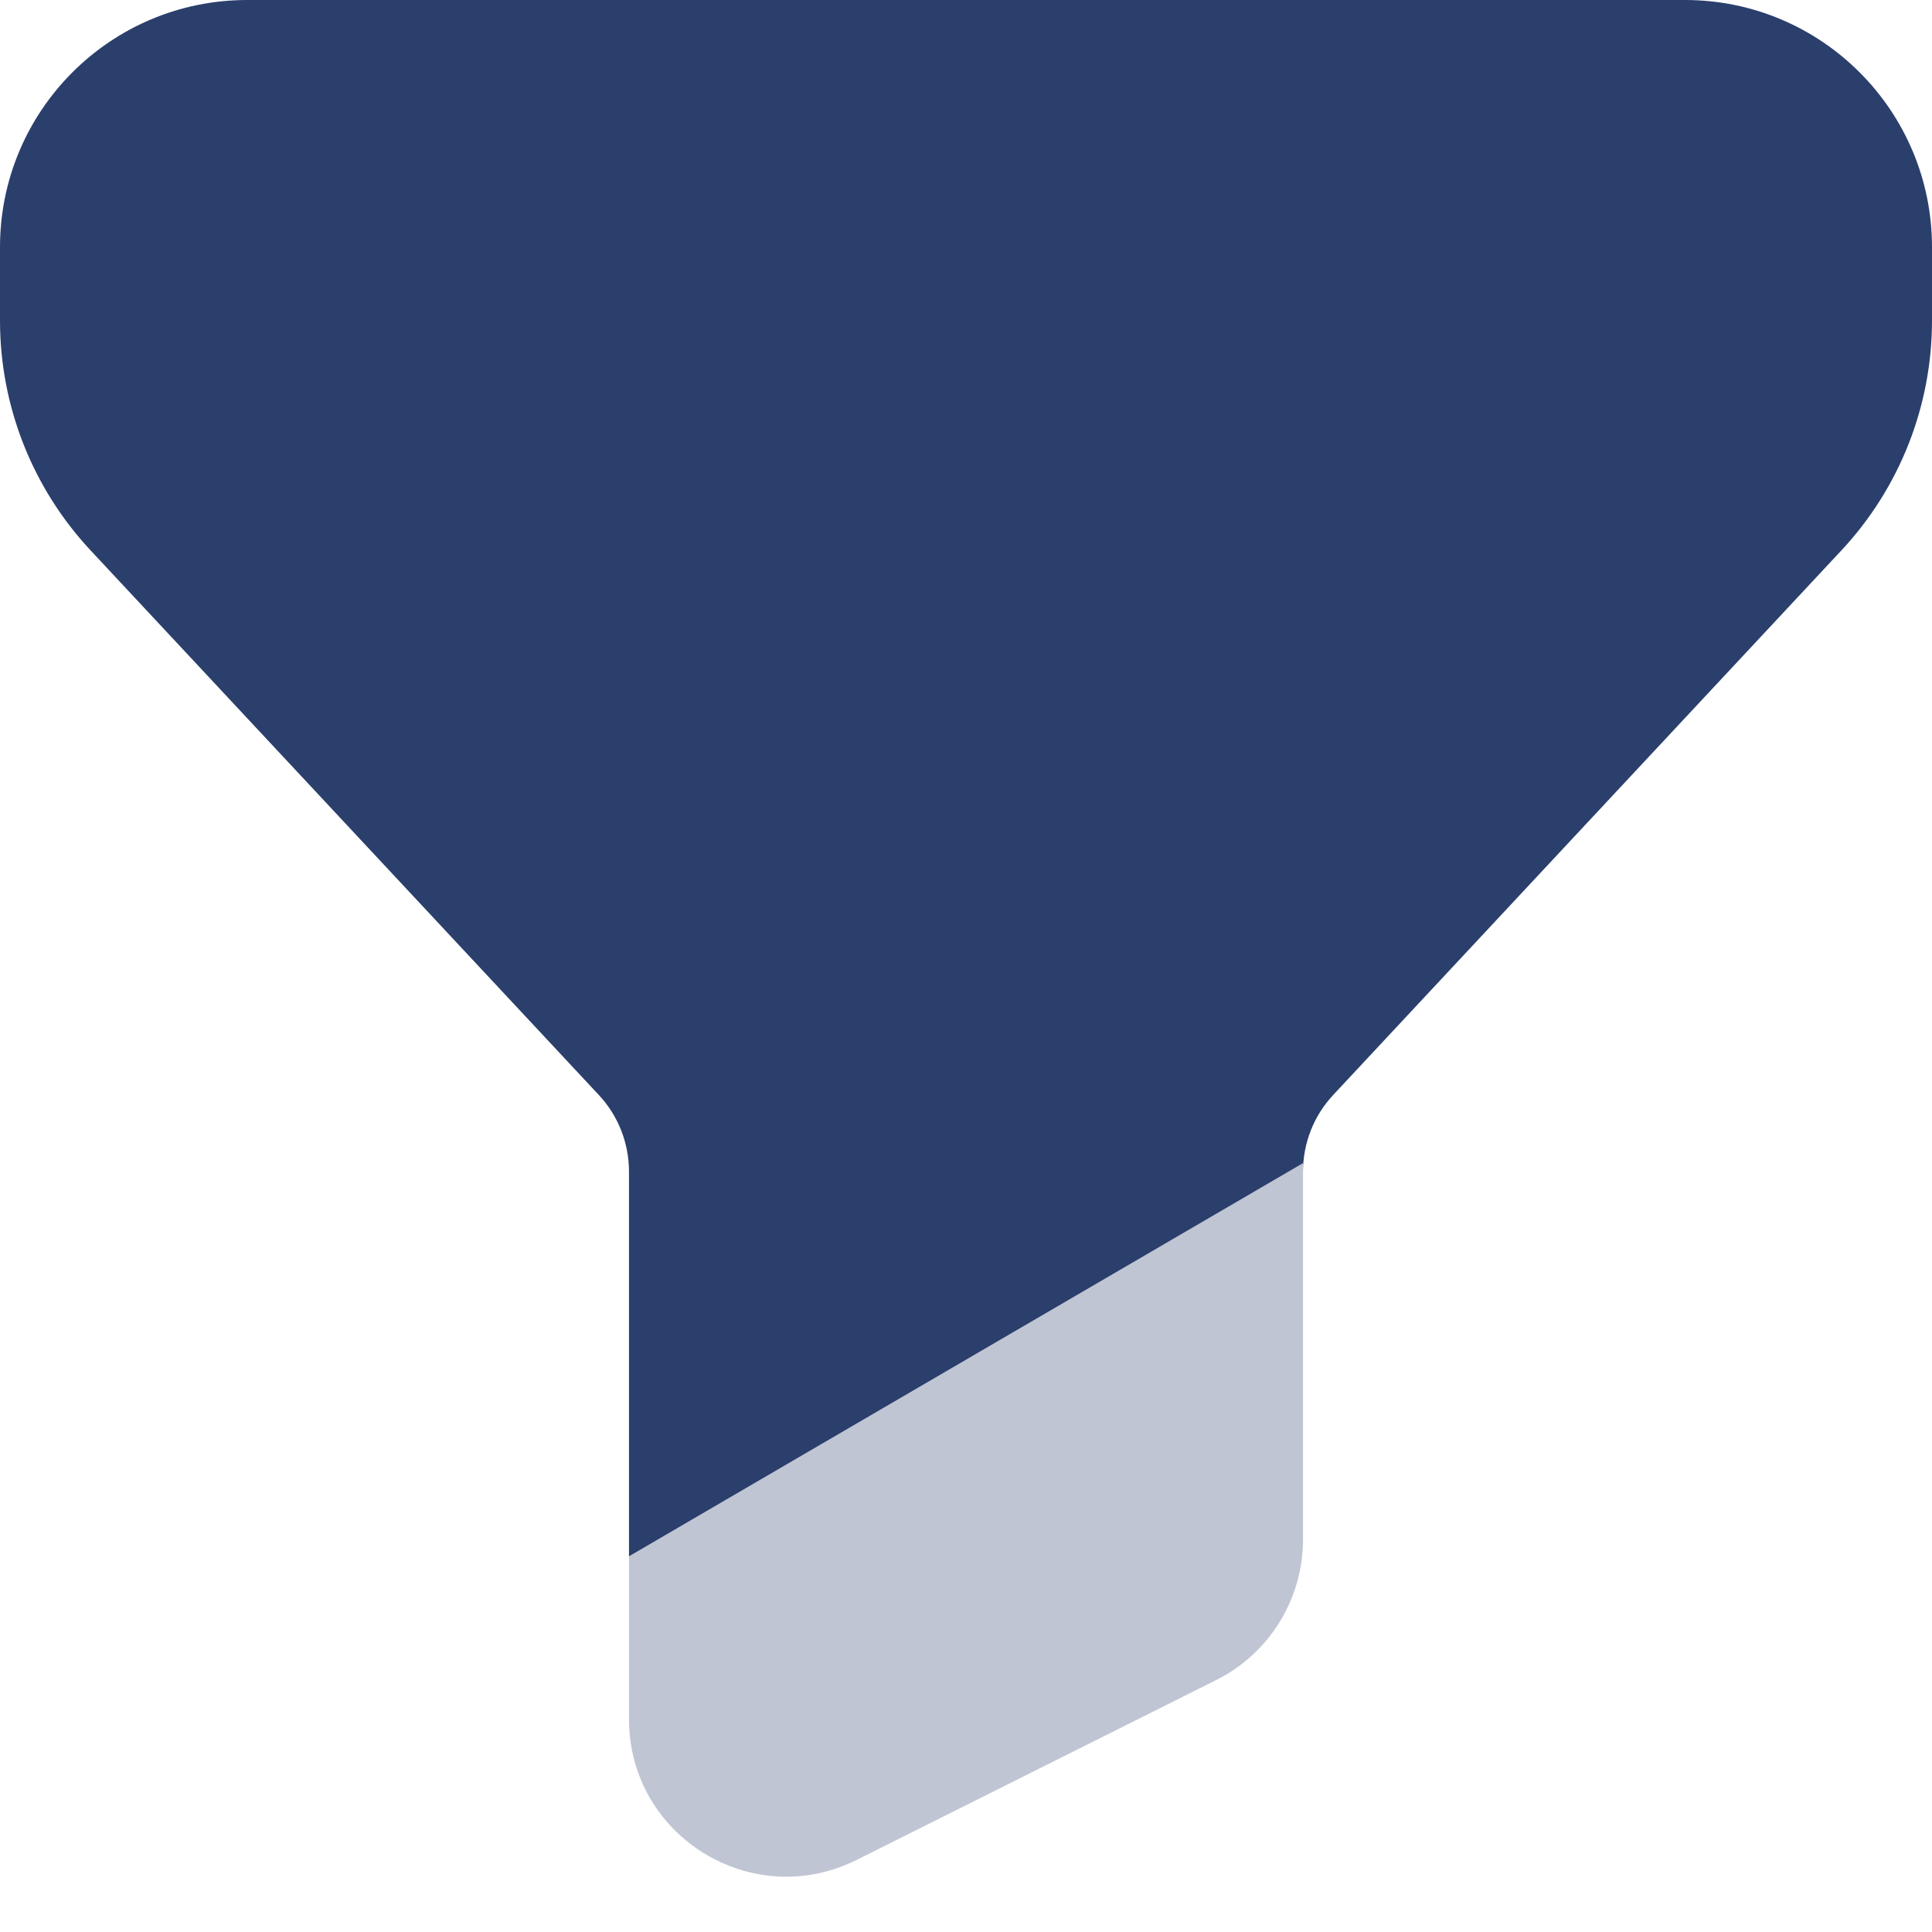 <svg width="16" height="16" viewBox="0 0 16 16" fill="none" xmlns="http://www.w3.org/2000/svg">
<path opacity="0.3" d="M10.791 12.749V9.633L5.209 12.889V14.238C5.209 15.206 6.228 15.836 7.094 15.403L10.071 13.914C10.512 13.694 10.791 13.243 10.791 12.749Z" fill="#2B3F6C"/>
<path fill-rule="evenodd" clip-rule="evenodd" d="M0 2.047C0 0.916 0.916 0 2.047 0H13.954C15.084 0 16 0.916 16 2.047V2.655C16 3.362 15.732 4.042 15.249 4.559L11.041 9.068C10.88 9.24 10.791 9.467 10.791 9.703V9.633L5.209 12.889V9.703C5.209 9.467 5.12 9.24 4.959 9.068L0.751 4.559C0.268 4.042 0 3.362 0 2.655V2.047Z" fill="#2B3F6C"/>
</svg>
